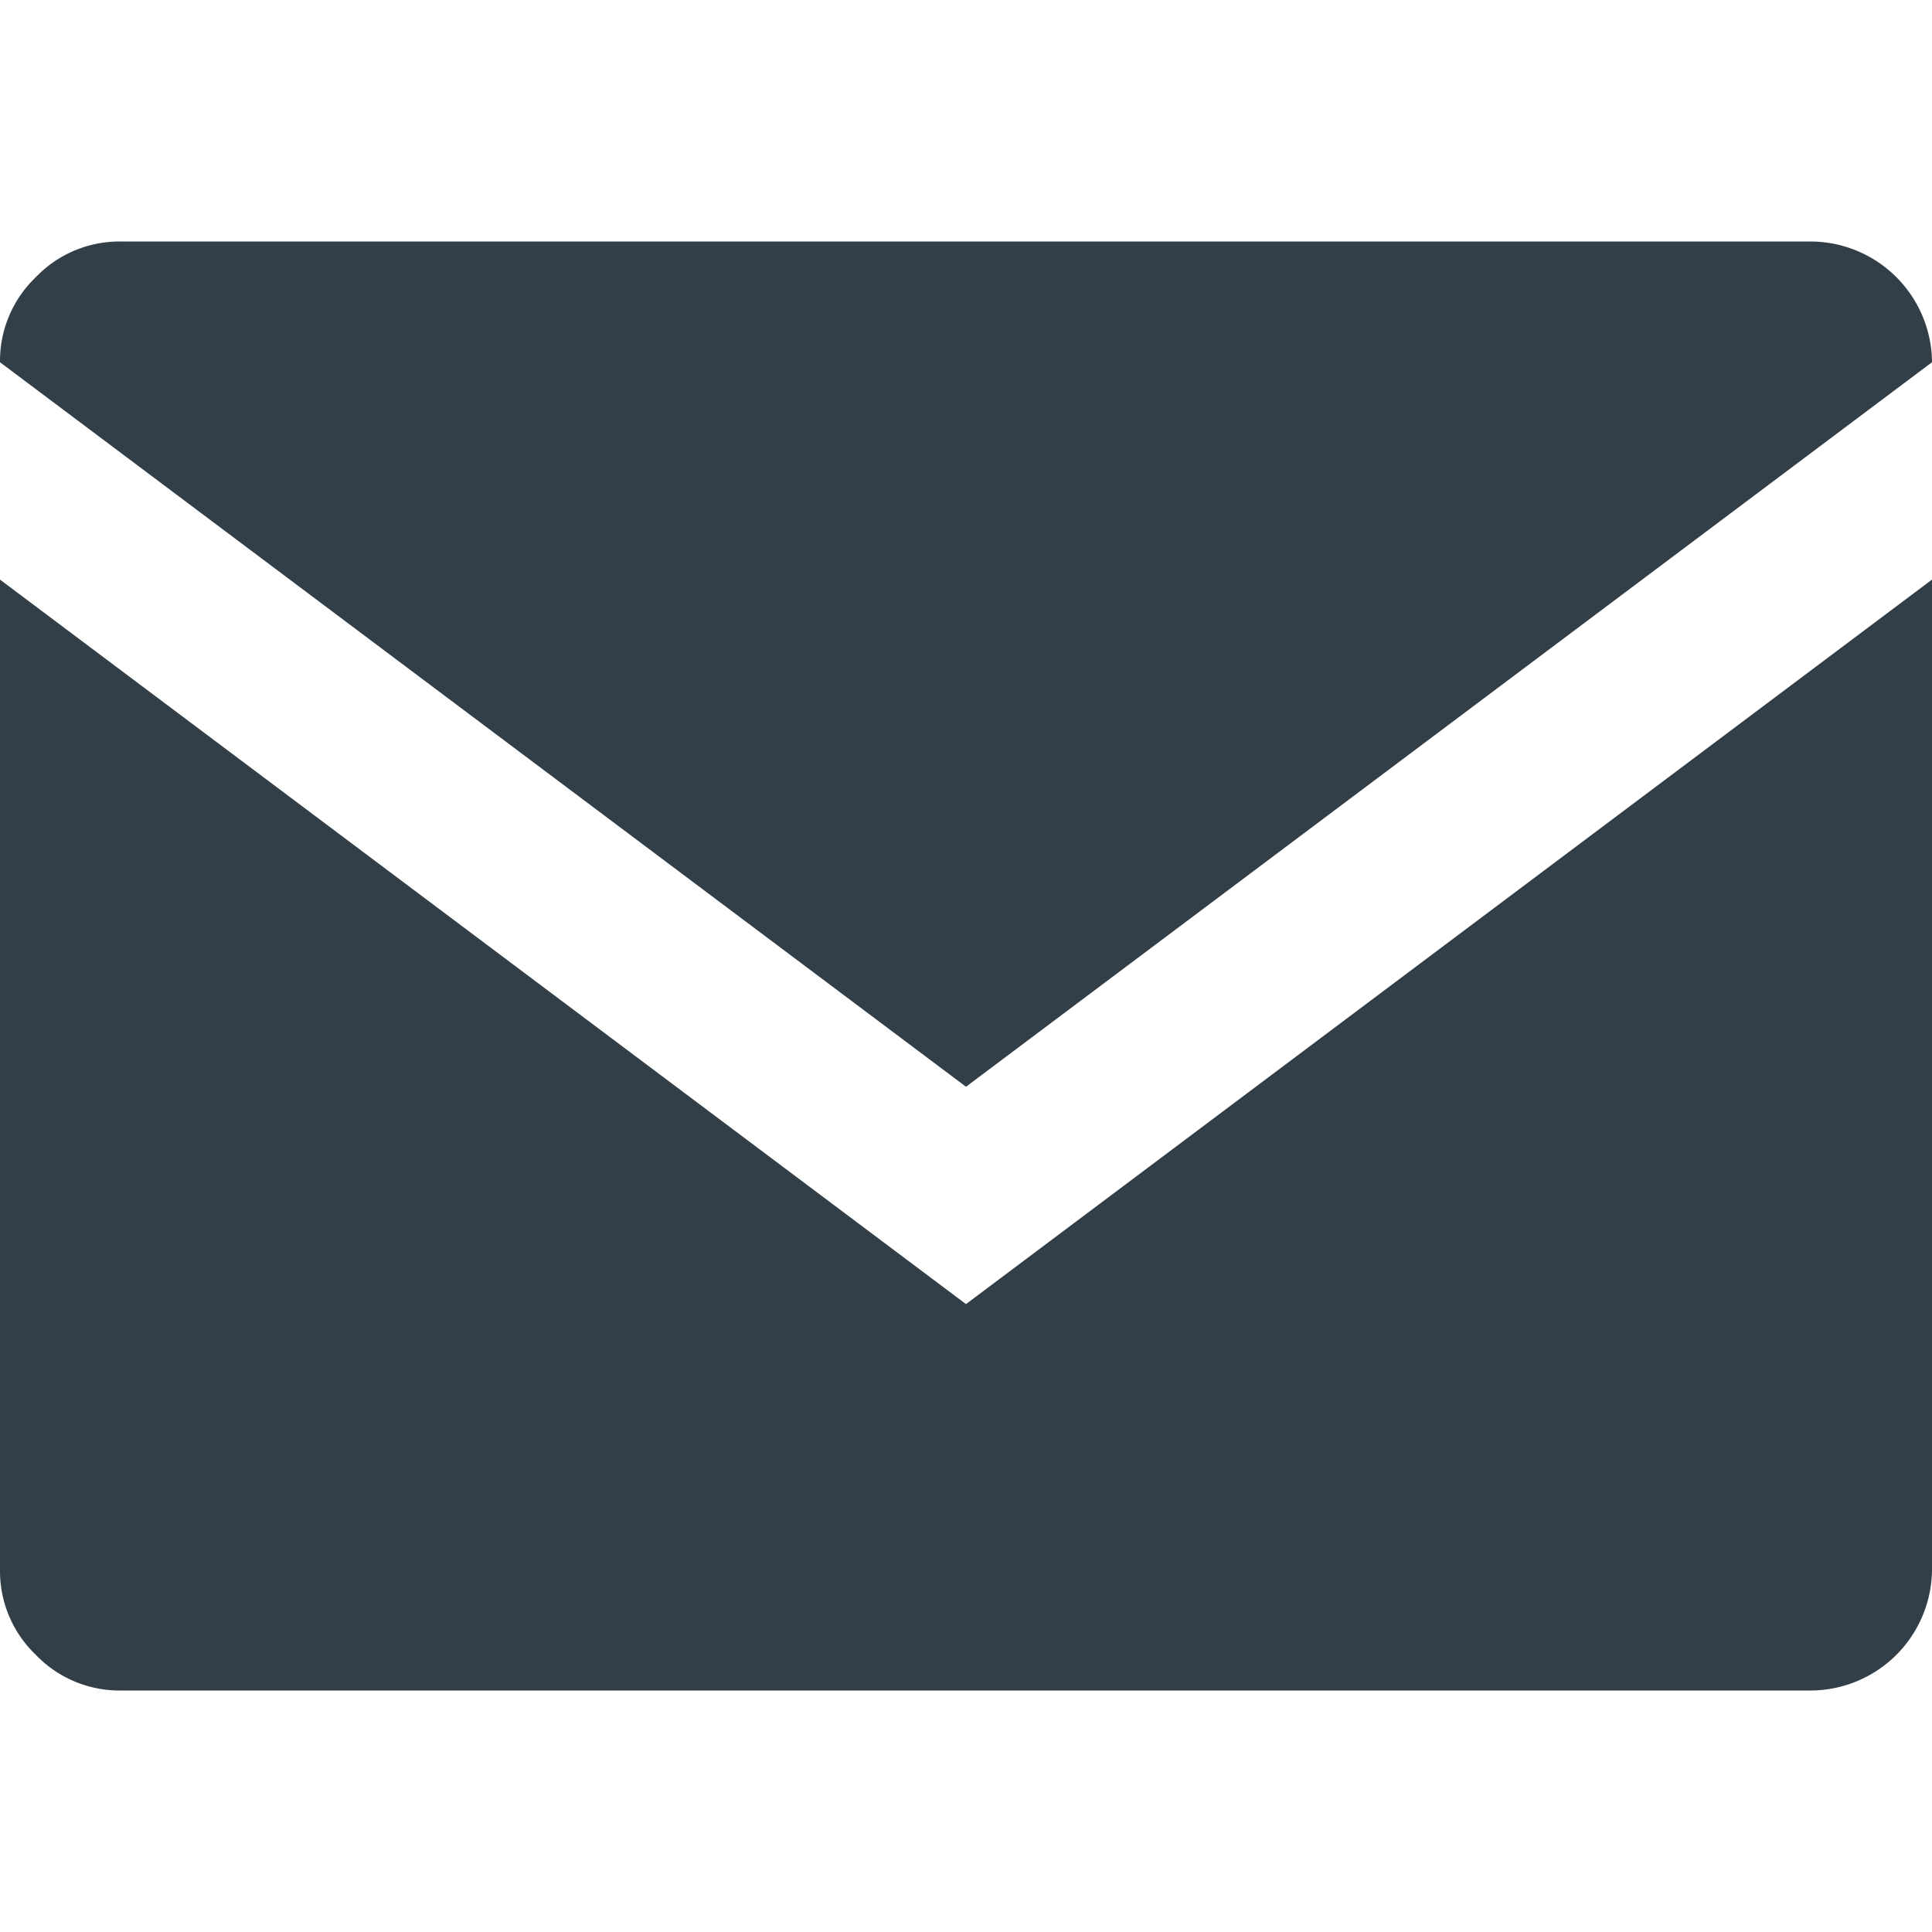 <svg id="Layer_1" data-name="Layer 1" xmlns="http://www.w3.org/2000/svg" viewBox="0 0 20 20"><defs><style>.cls-1{fill:#333f48;}</style></defs><title>email-dark-lg</title><path class="cls-1" d="M10,11.25L0,3.75A1.2,1.2,0,0,1,.37,2.87,1.2,1.2,0,0,1,1.25,2.5h17.5A1.26,1.26,0,0,1,20,3.75Zm0,2.25L20,6V16.25a1.26,1.26,0,0,1-1.25,1.25H1.25a1.2,1.2,0,0,1-.88-0.37A1.2,1.2,0,0,1,0,16.25V6Z"/></svg>